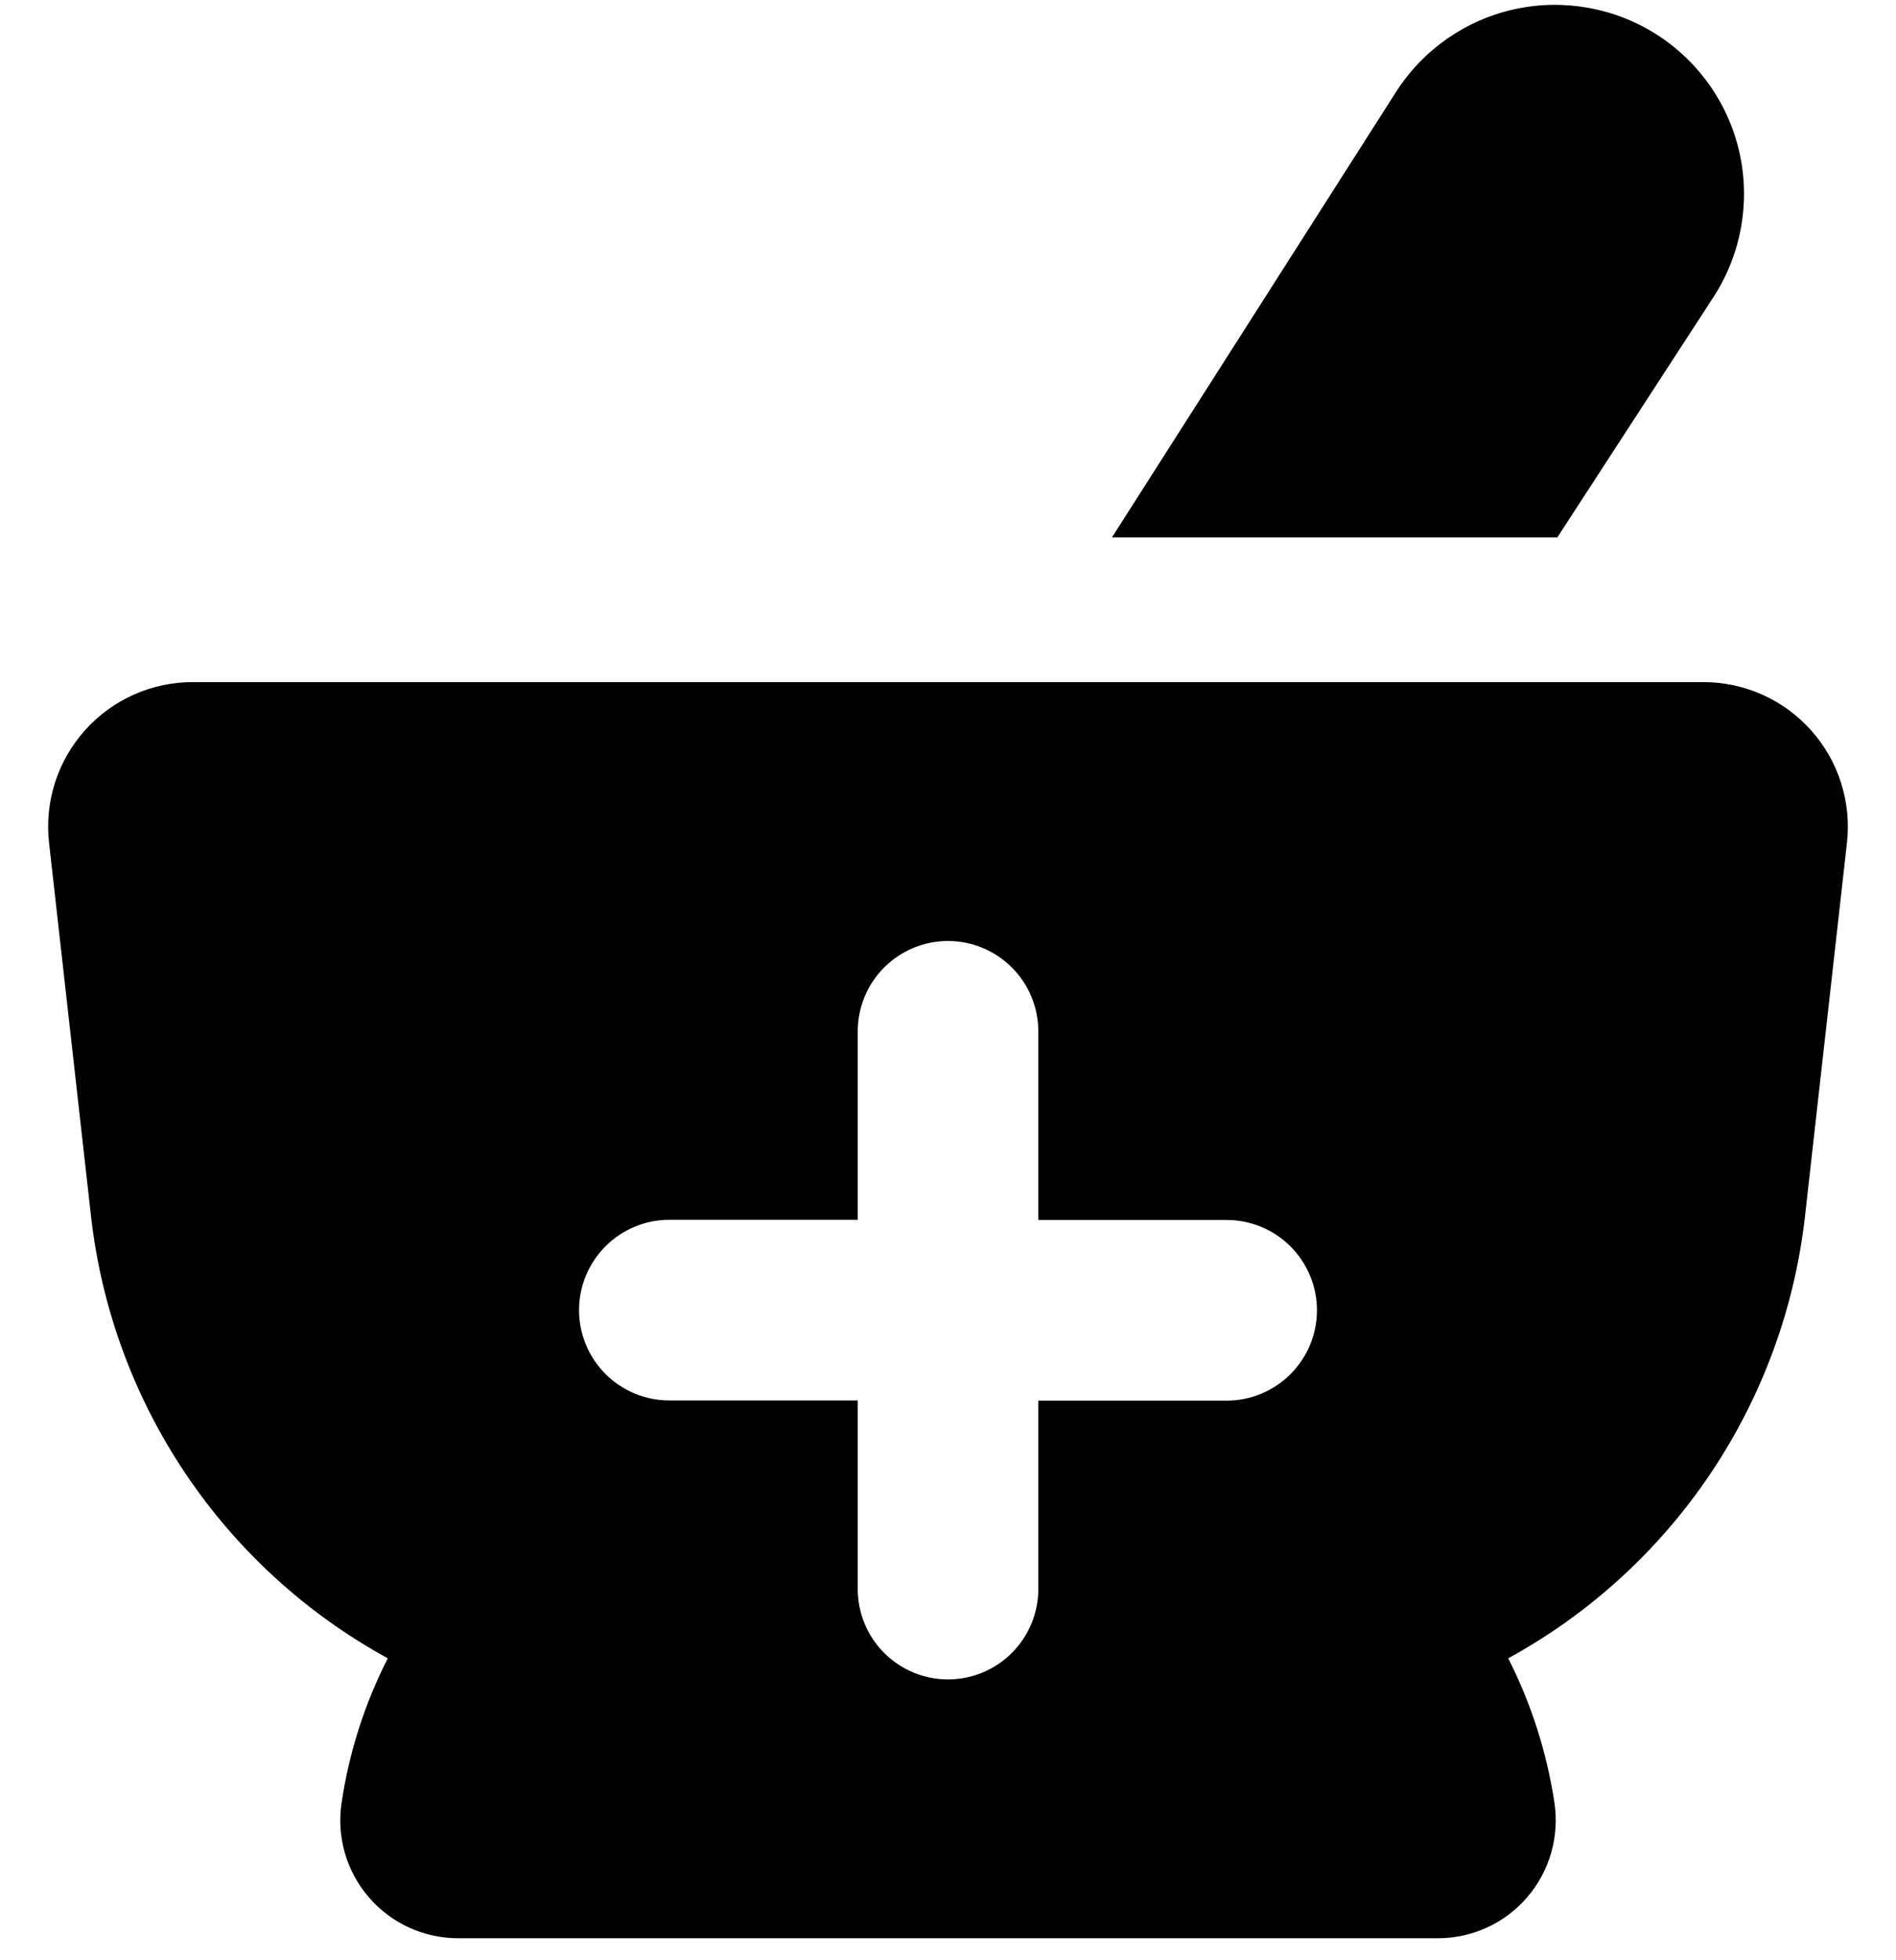 <svg width="30" height="31" viewBox="0 0 30 31" fill="none" xmlns="http://www.w3.org/2000/svg">
<path fill-rule="evenodd" clip-rule="evenodd" d="M22.093 1.448L17.594 8.499H24.641L27.119 4.687C27.548 4.02 27.695 3.21 27.528 2.435C27.36 1.659 26.891 0.983 26.224 0.553C25.557 0.124 24.747 -0.023 23.972 0.144C23.197 0.312 22.522 0.781 22.093 1.448ZM1.439 19.224L0.776 13.327C0.74 13.007 0.772 12.684 0.87 12.377C0.968 12.071 1.13 11.789 1.344 11.549C1.559 11.309 1.821 11.118 2.115 10.986C2.408 10.855 2.726 10.787 3.048 10.787H26.952C27.274 10.787 27.592 10.855 27.886 10.986C28.18 11.118 28.442 11.31 28.657 11.55C28.871 11.79 29.033 12.072 29.13 12.379C29.228 12.685 29.26 13.009 29.224 13.329L28.561 19.226C28.398 20.684 27.885 22.081 27.068 23.299C26.25 24.518 25.151 25.521 23.864 26.225C24.221 26.927 24.472 27.695 24.596 28.511C24.635 28.776 24.617 29.047 24.543 29.305C24.468 29.563 24.339 29.802 24.163 30.005C23.988 30.209 23.771 30.372 23.527 30.483C23.282 30.595 23.017 30.653 22.749 30.652H7.251C6.983 30.653 6.718 30.595 6.473 30.483C6.229 30.372 6.012 30.209 5.837 30.005C5.661 29.802 5.532 29.563 5.457 29.305C5.383 29.047 5.365 28.776 5.405 28.511C5.523 27.714 5.77 26.942 6.136 26.225C4.848 25.521 3.749 24.517 2.932 23.299C2.114 22.08 1.602 20.682 1.439 19.224ZM16.429 16.31C16.429 15.931 16.278 15.567 16.01 15.3C15.742 15.032 15.379 14.881 15 14.881C14.621 14.881 14.258 15.032 13.99 15.3C13.722 15.567 13.572 15.931 13.572 16.31V19.29H10.591C10.212 19.29 9.849 19.441 9.581 19.709C9.313 19.977 9.162 20.34 9.162 20.719C9.162 21.098 9.313 21.461 9.581 21.729C9.849 21.997 10.212 22.147 10.591 22.147H13.572V25.13C13.572 25.509 13.722 25.872 13.99 26.14C14.258 26.408 14.621 26.559 15 26.559C15.379 26.559 15.742 26.408 16.01 26.14C16.278 25.872 16.429 25.509 16.429 25.13V22.15H19.409C19.788 22.15 20.151 21.999 20.419 21.731C20.687 21.463 20.838 21.1 20.838 20.721C20.838 20.342 20.687 19.979 20.419 19.711C20.151 19.443 19.788 19.293 19.409 19.293H16.429V16.305V16.31Z" fill="black"/>
</svg>
